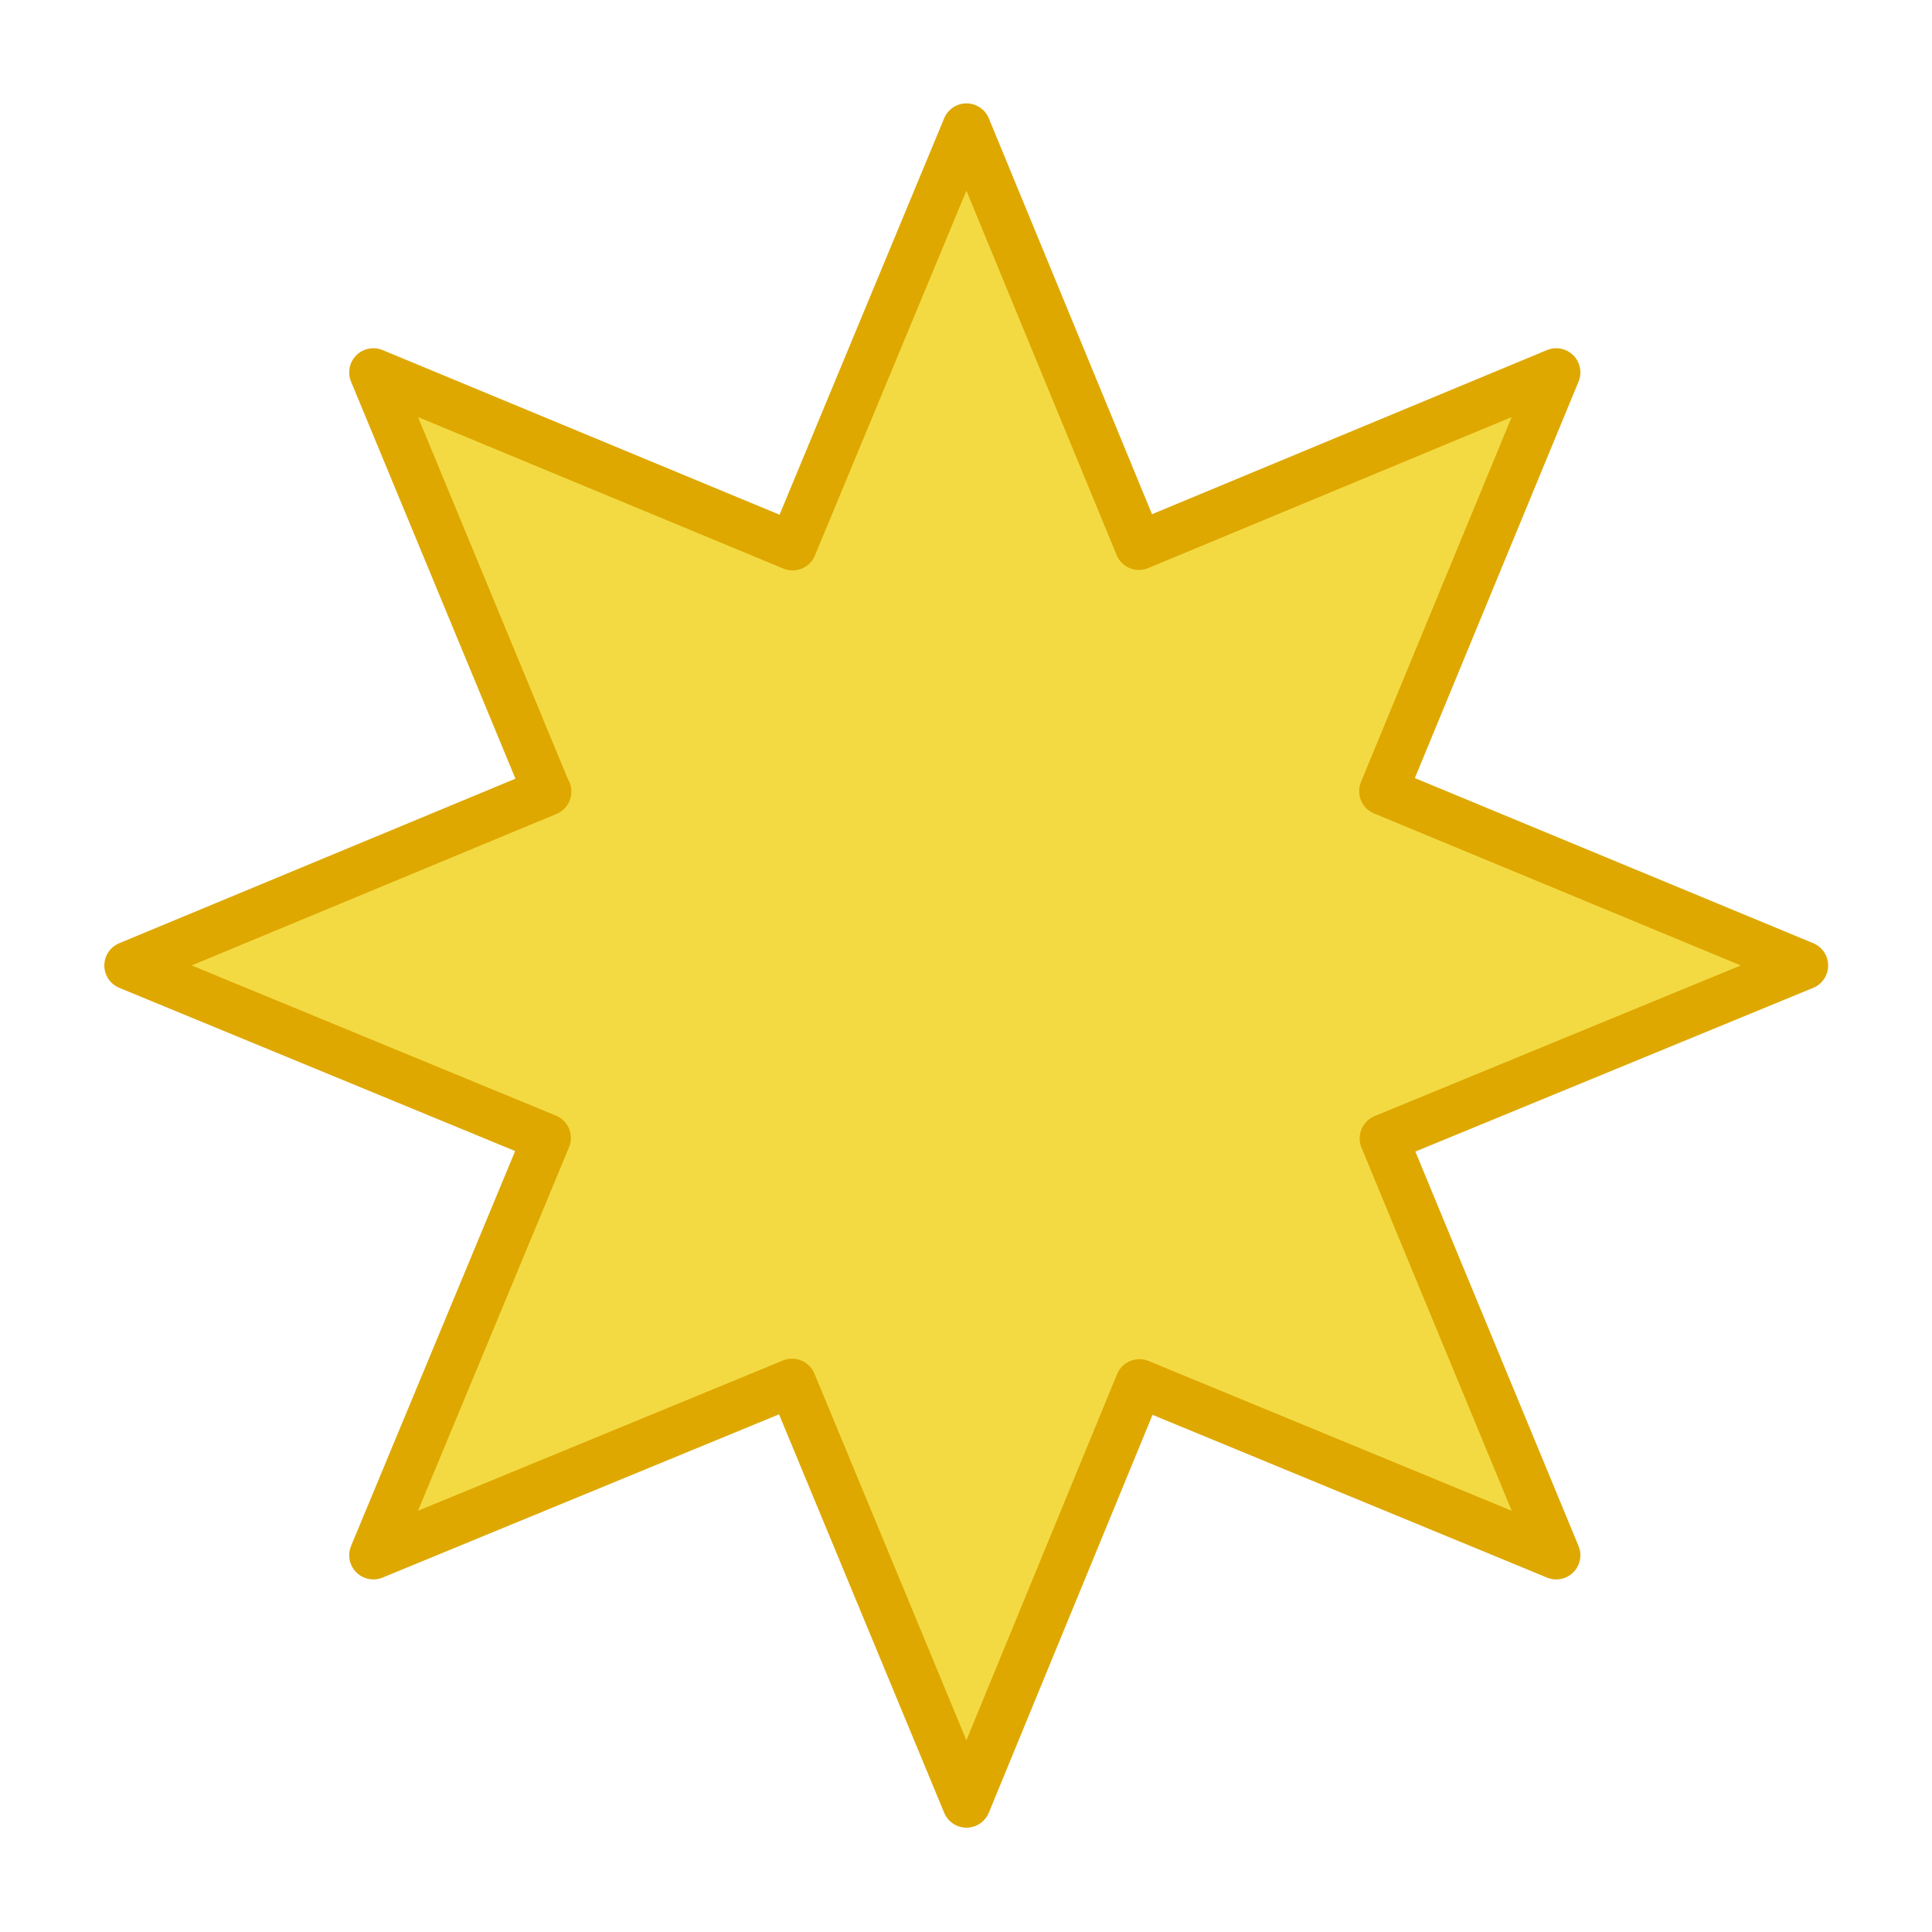 <?xml version="1.0" encoding="utf-8"?>
<!-- Generator: Adobe Illustrator 21.0.2, SVG Export Plug-In . SVG Version: 6.00 Build 0)  -->
<svg version="1.2" baseProfile="tiny" id="Layer_1" xmlns="http://www.w3.org/2000/svg" xmlns:xlink="http://www.w3.org/1999/xlink"
     x="0px" y="0px" viewBox="0 0 400 400" overflow="scroll" xml:space="preserve">
<polygon fill="#F4DA42" stroke="#DEA800" stroke-width="10" stroke-linejoin="round" stroke-miterlimit="10" points="113.2,163.8
	77.3,77.1 164.1,113.1 164.1,113.1 200.1,26.4 235.8,113 235.8,113 322.2,77.1 286.4,163.8 286.4,163.8 373.5,199.9 286.5,235.7
	286.5,235.7 322.2,322 235.9,286.4 235.9,286.4 200.1,373.4 164,286.3 164,286.3 77.3,322 113.2,235.6 113.2,235.6 26.6,199.9
	113.3,163.9 "/>
</svg>
